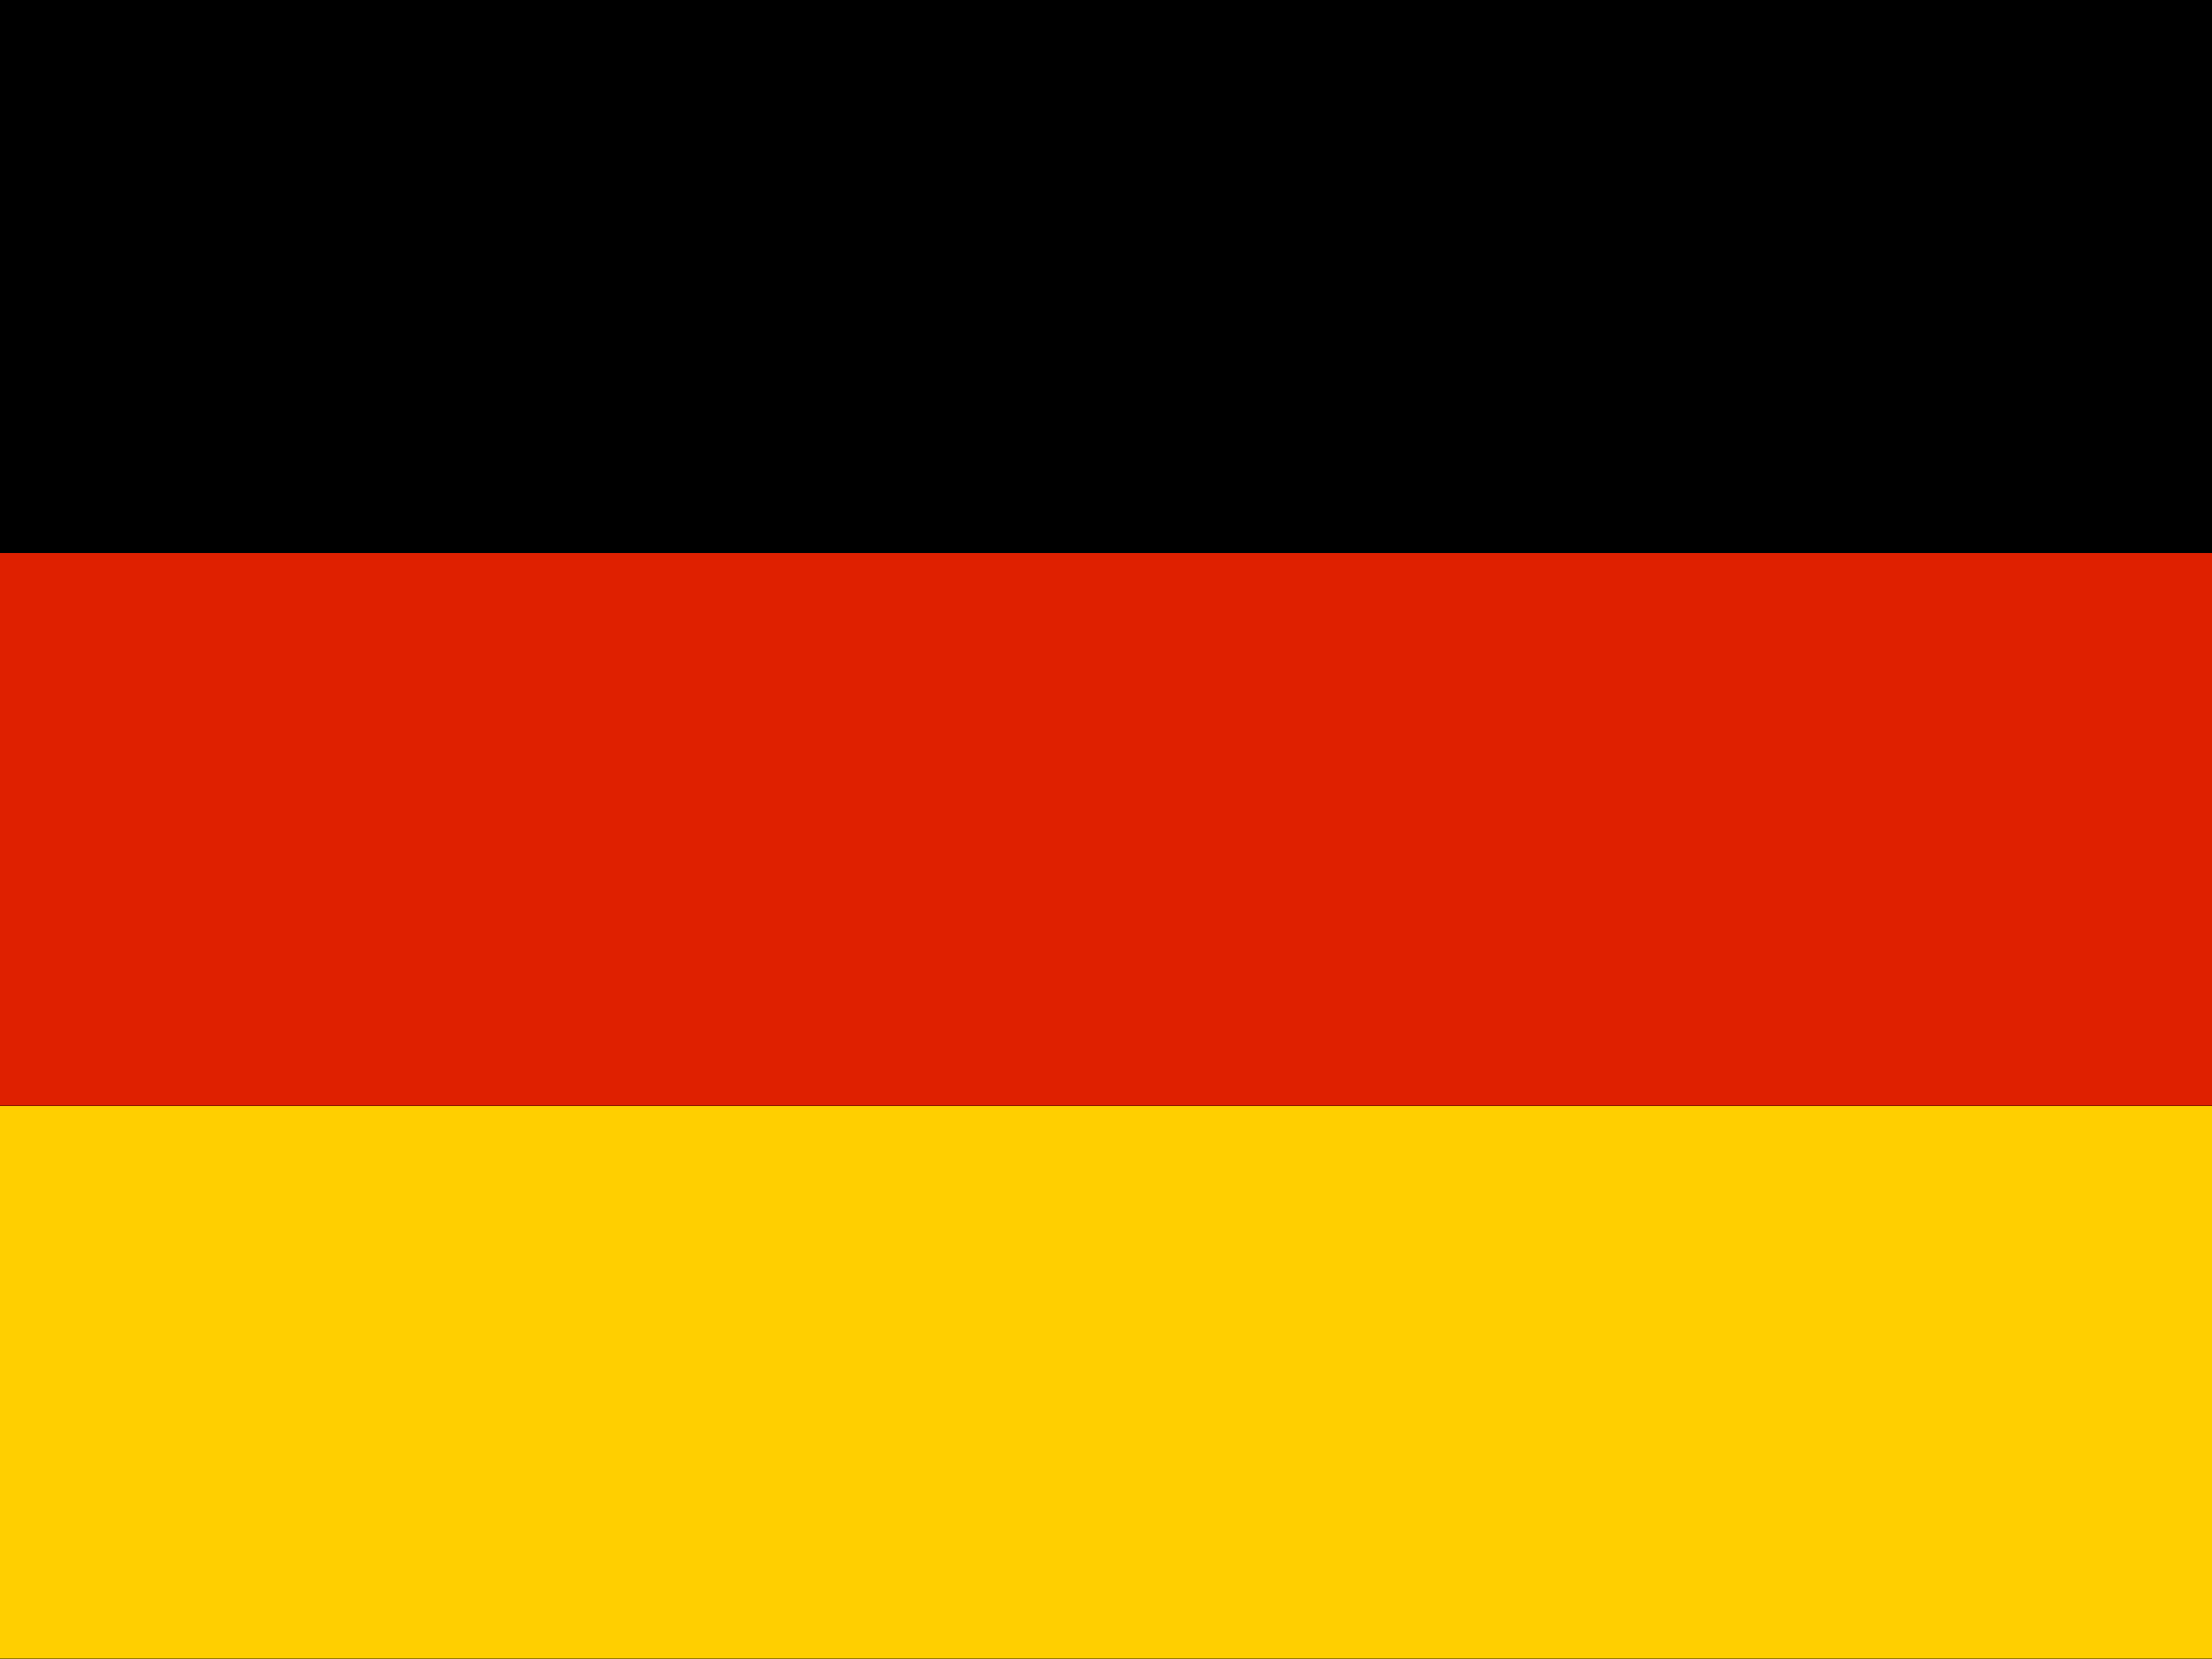 <?xml version="1.0" encoding="UTF-8"?>
<svg width="24px" height="18px" viewBox="0 0 24 18" version="1.1" xmlns="http://www.w3.org/2000/svg" xmlns:xlink="http://www.w3.org/1999/xlink">
    <rect x="0" y="0" width="24" height="18" fill="#333333" stroke="none"/>
    <!-- Generator: sketchtool 41.2 (35397) - http://www.bohemiancoding.com/sketch -->
    <title>67DF38FD-A1AD-4A5C-8E9A-F7FE860E711E</title>
    <desc>Created with sketchtool.</desc>
    <defs></defs>
    <g id="Final-Design" stroke="none" stroke-width="1" fill="none" fill-rule="evenodd">
        <g id="0.-Style" transform="translate(-661, -1787)">
            <g id="Icon/Flag/DE" transform="translate(661, 1787)">
                <g>
                    <polygon id="Fill-1" fill="#FFFFFF" points="0 5.996 24 5.996 24 0 0 0"></polygon>
                    <polygon id="Fill-1" fill="#000000" points="0 18 24 18 24 0 0 0"></polygon>
                    <polygon id="Fill-1-Copy" fill="#DF2000" points="0 11.996 24 11.996 24 6 0 6"></polygon>
                    <polygon id="Fill-3" fill="#FFCF00" points="0 17.996 24 17.996 24 12 0 12"></polygon>
                </g>
            </g>
        </g>
    </g>
</svg>